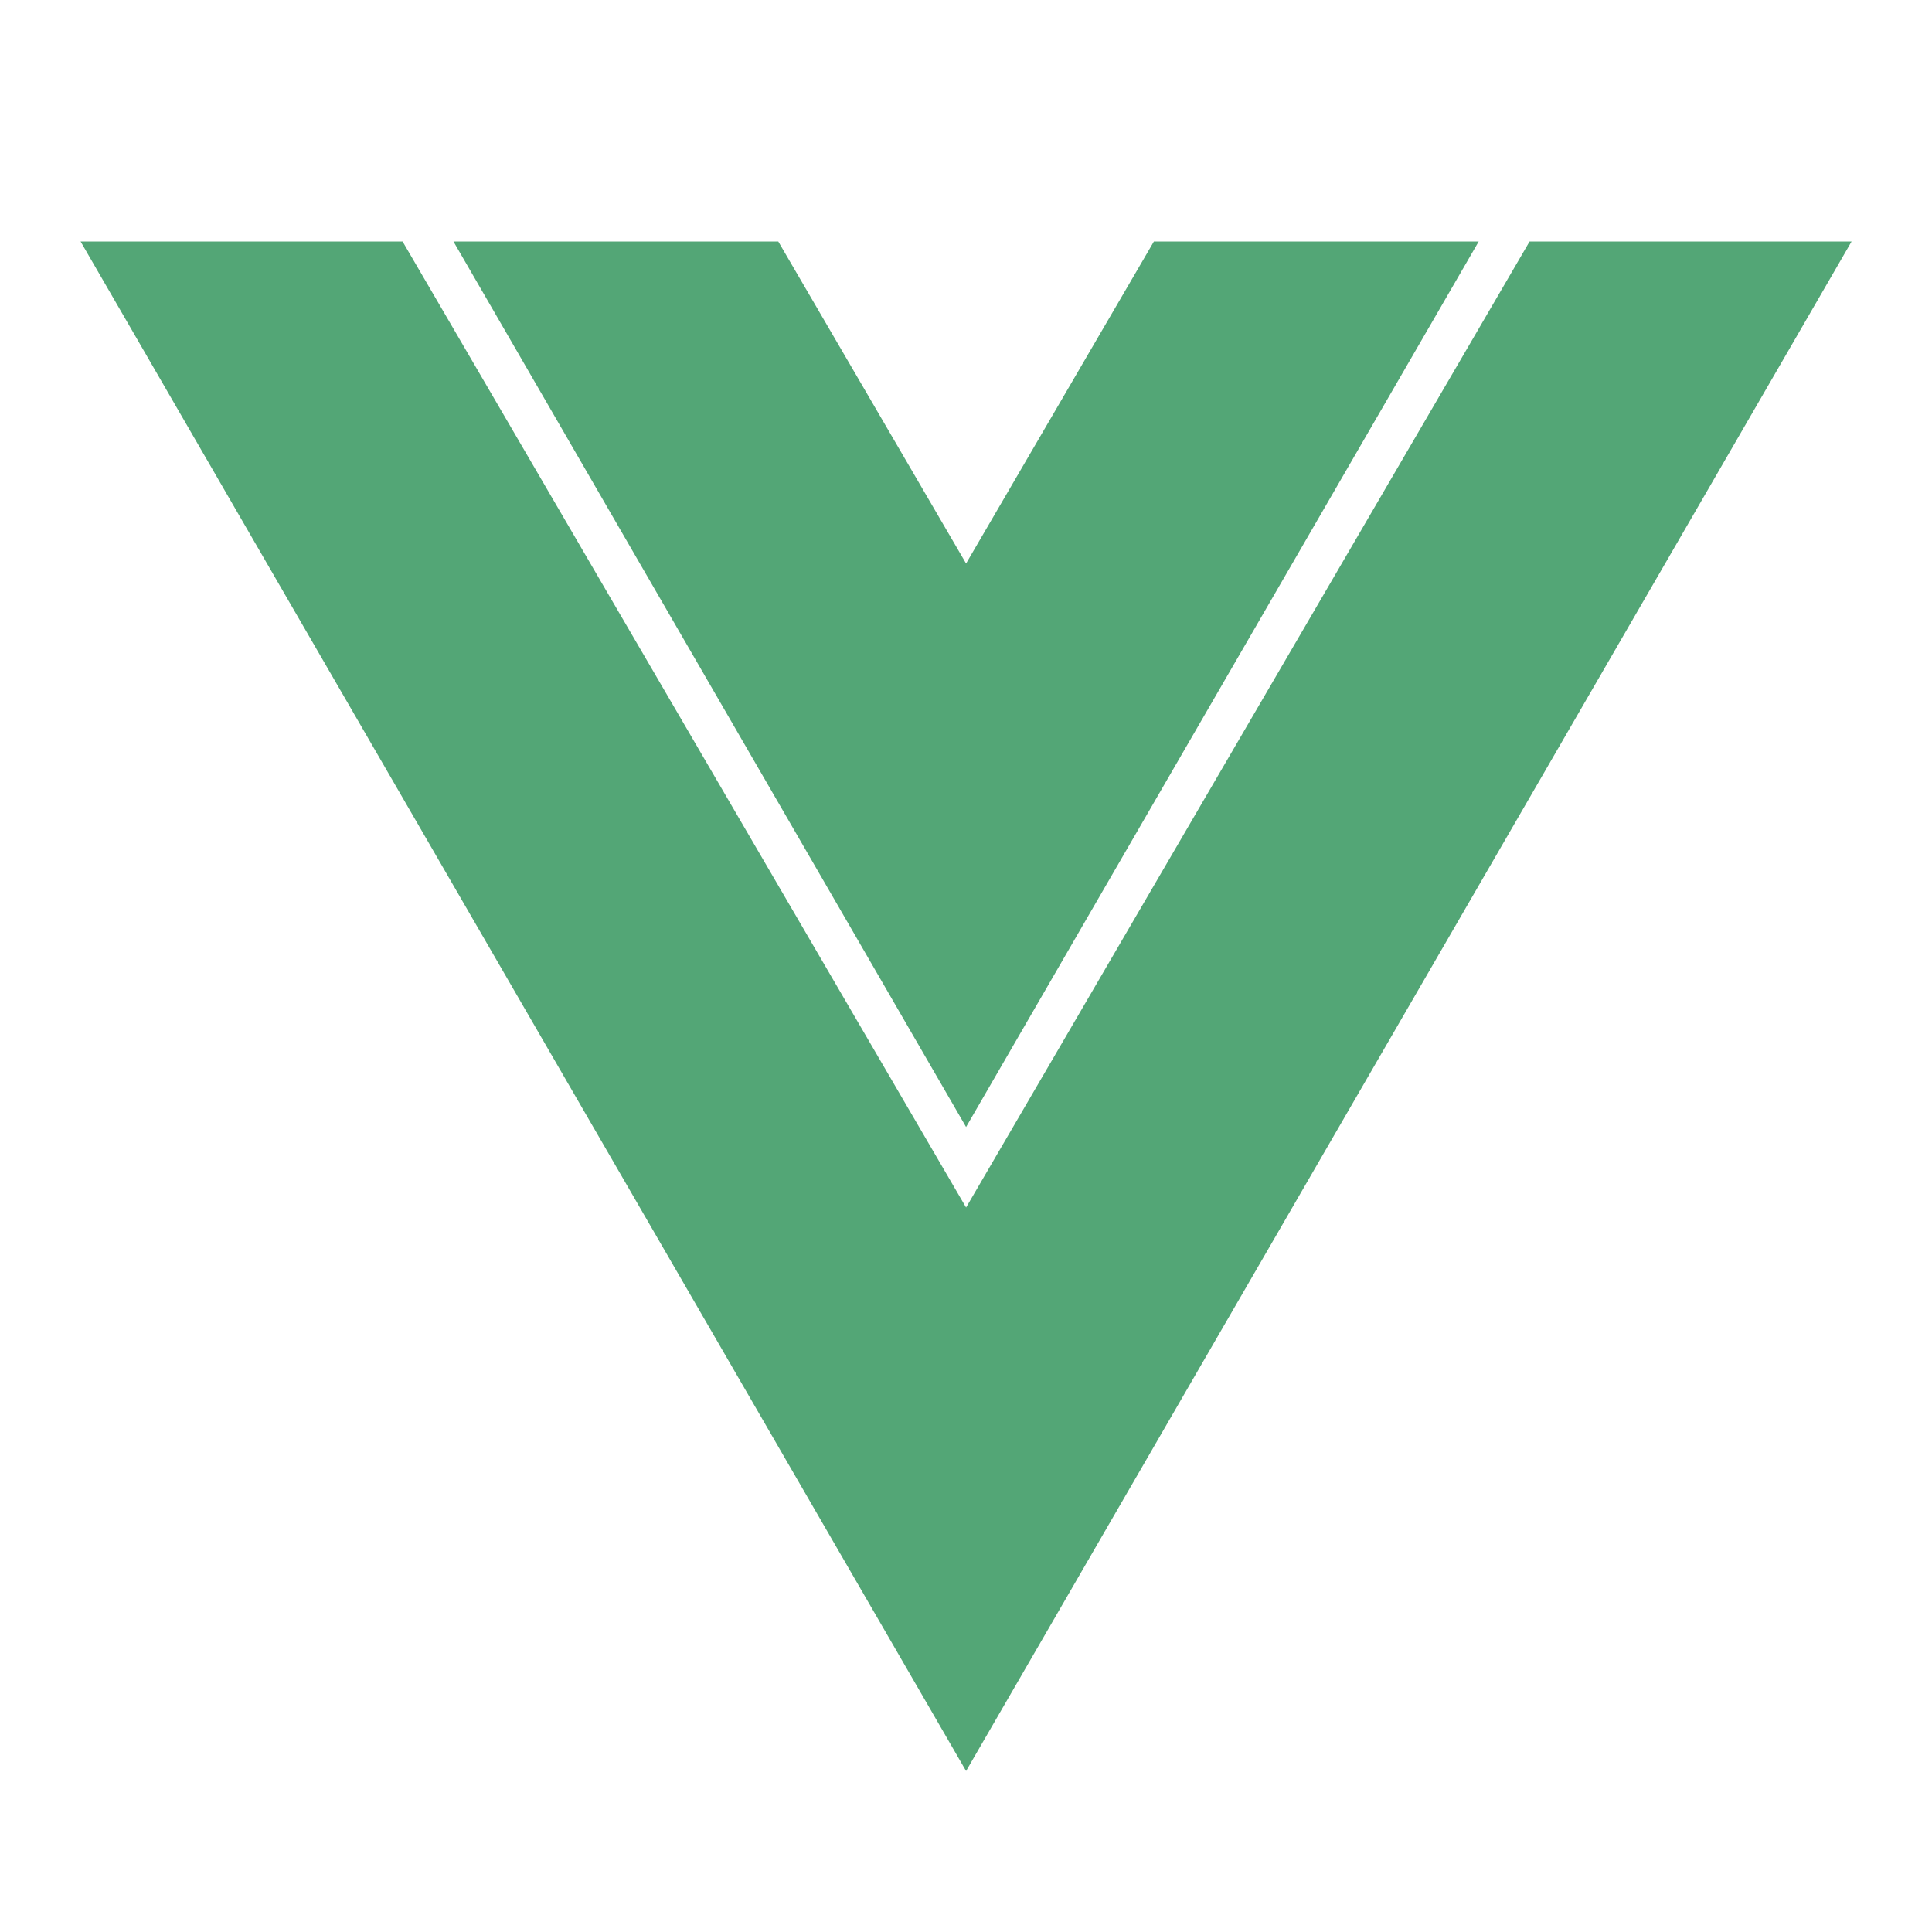<svg xmlns="http://www.w3.org/2000/svg" viewBox="0 0 24 24" fill="rgb(83, 166, 118)"><path d="M1.001 3H5.001L12.001 15L19.001 3H23.001L12.001 22L1.001 3ZM9.668 3L12.001 7L14.334 3H18.369L12.001 14L5.633 3H9.668Z"></path></svg>